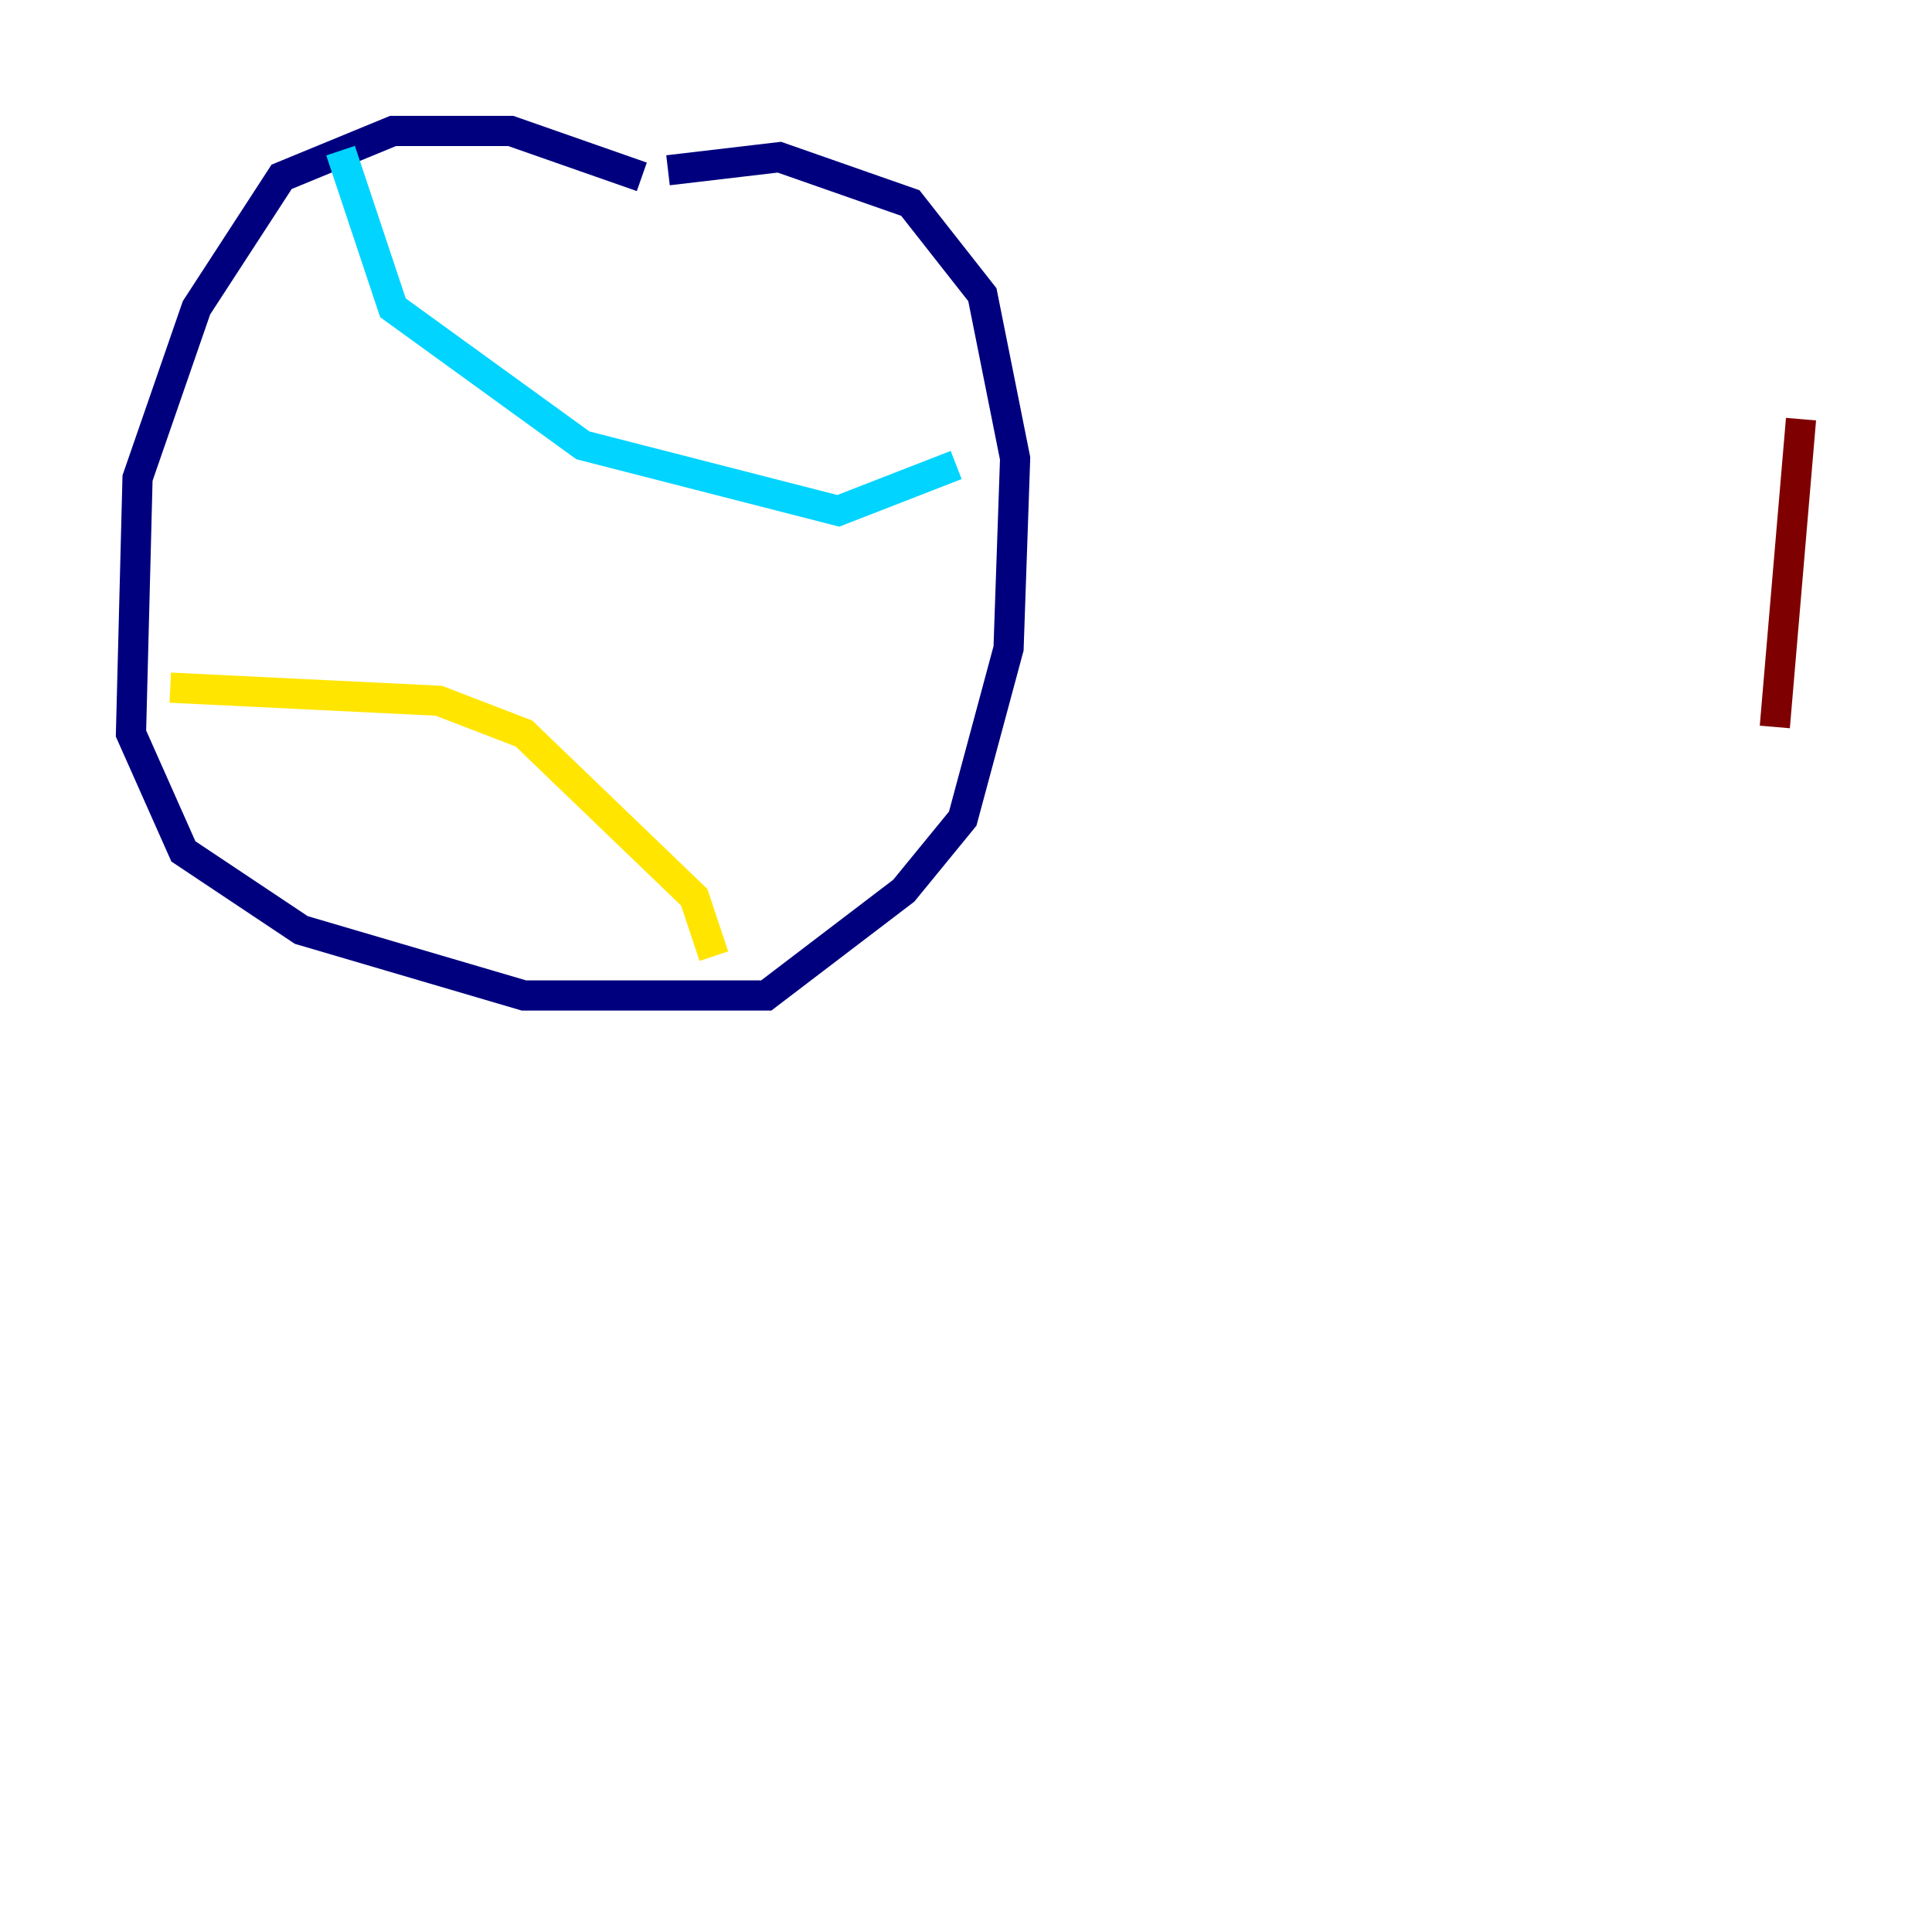 <?xml version="1.0" encoding="utf-8" ?>
<svg baseProfile="tiny" height="128" version="1.2" viewBox="0,0,128,128" width="128" xmlns="http://www.w3.org/2000/svg" xmlns:ev="http://www.w3.org/2001/xml-events" xmlns:xlink="http://www.w3.org/1999/xlink"><defs /><polyline fill="none" points="42.522,11.715 33.844,8.678 26.034,8.678 18.658,11.715 13.017,20.393 9.112,31.675 8.678,48.597 12.149,56.407 19.959,61.614 34.712,65.953 50.766,65.953 59.878,59.01 63.783,54.237 66.82,42.956 67.254,30.373 65.085,19.525 60.312,13.451 51.634,10.414 44.258,11.281" stroke="#00007f" stroke-width="2" /><polyline fill="none" points="22.563,9.98 26.034,20.393 38.617,29.505 55.539,33.844 63.349,30.807" stroke="#00d4ff" stroke-width="2" /><polyline fill="none" points="11.281,45.559 29.071,46.427 34.712,48.597 45.993,59.444 47.295,63.349" stroke="#ffe500" stroke-width="2" /><polyline fill="none" points="119.322,27.77 117.586,48.163" stroke="#7f0000" stroke-width="2" /></svg>